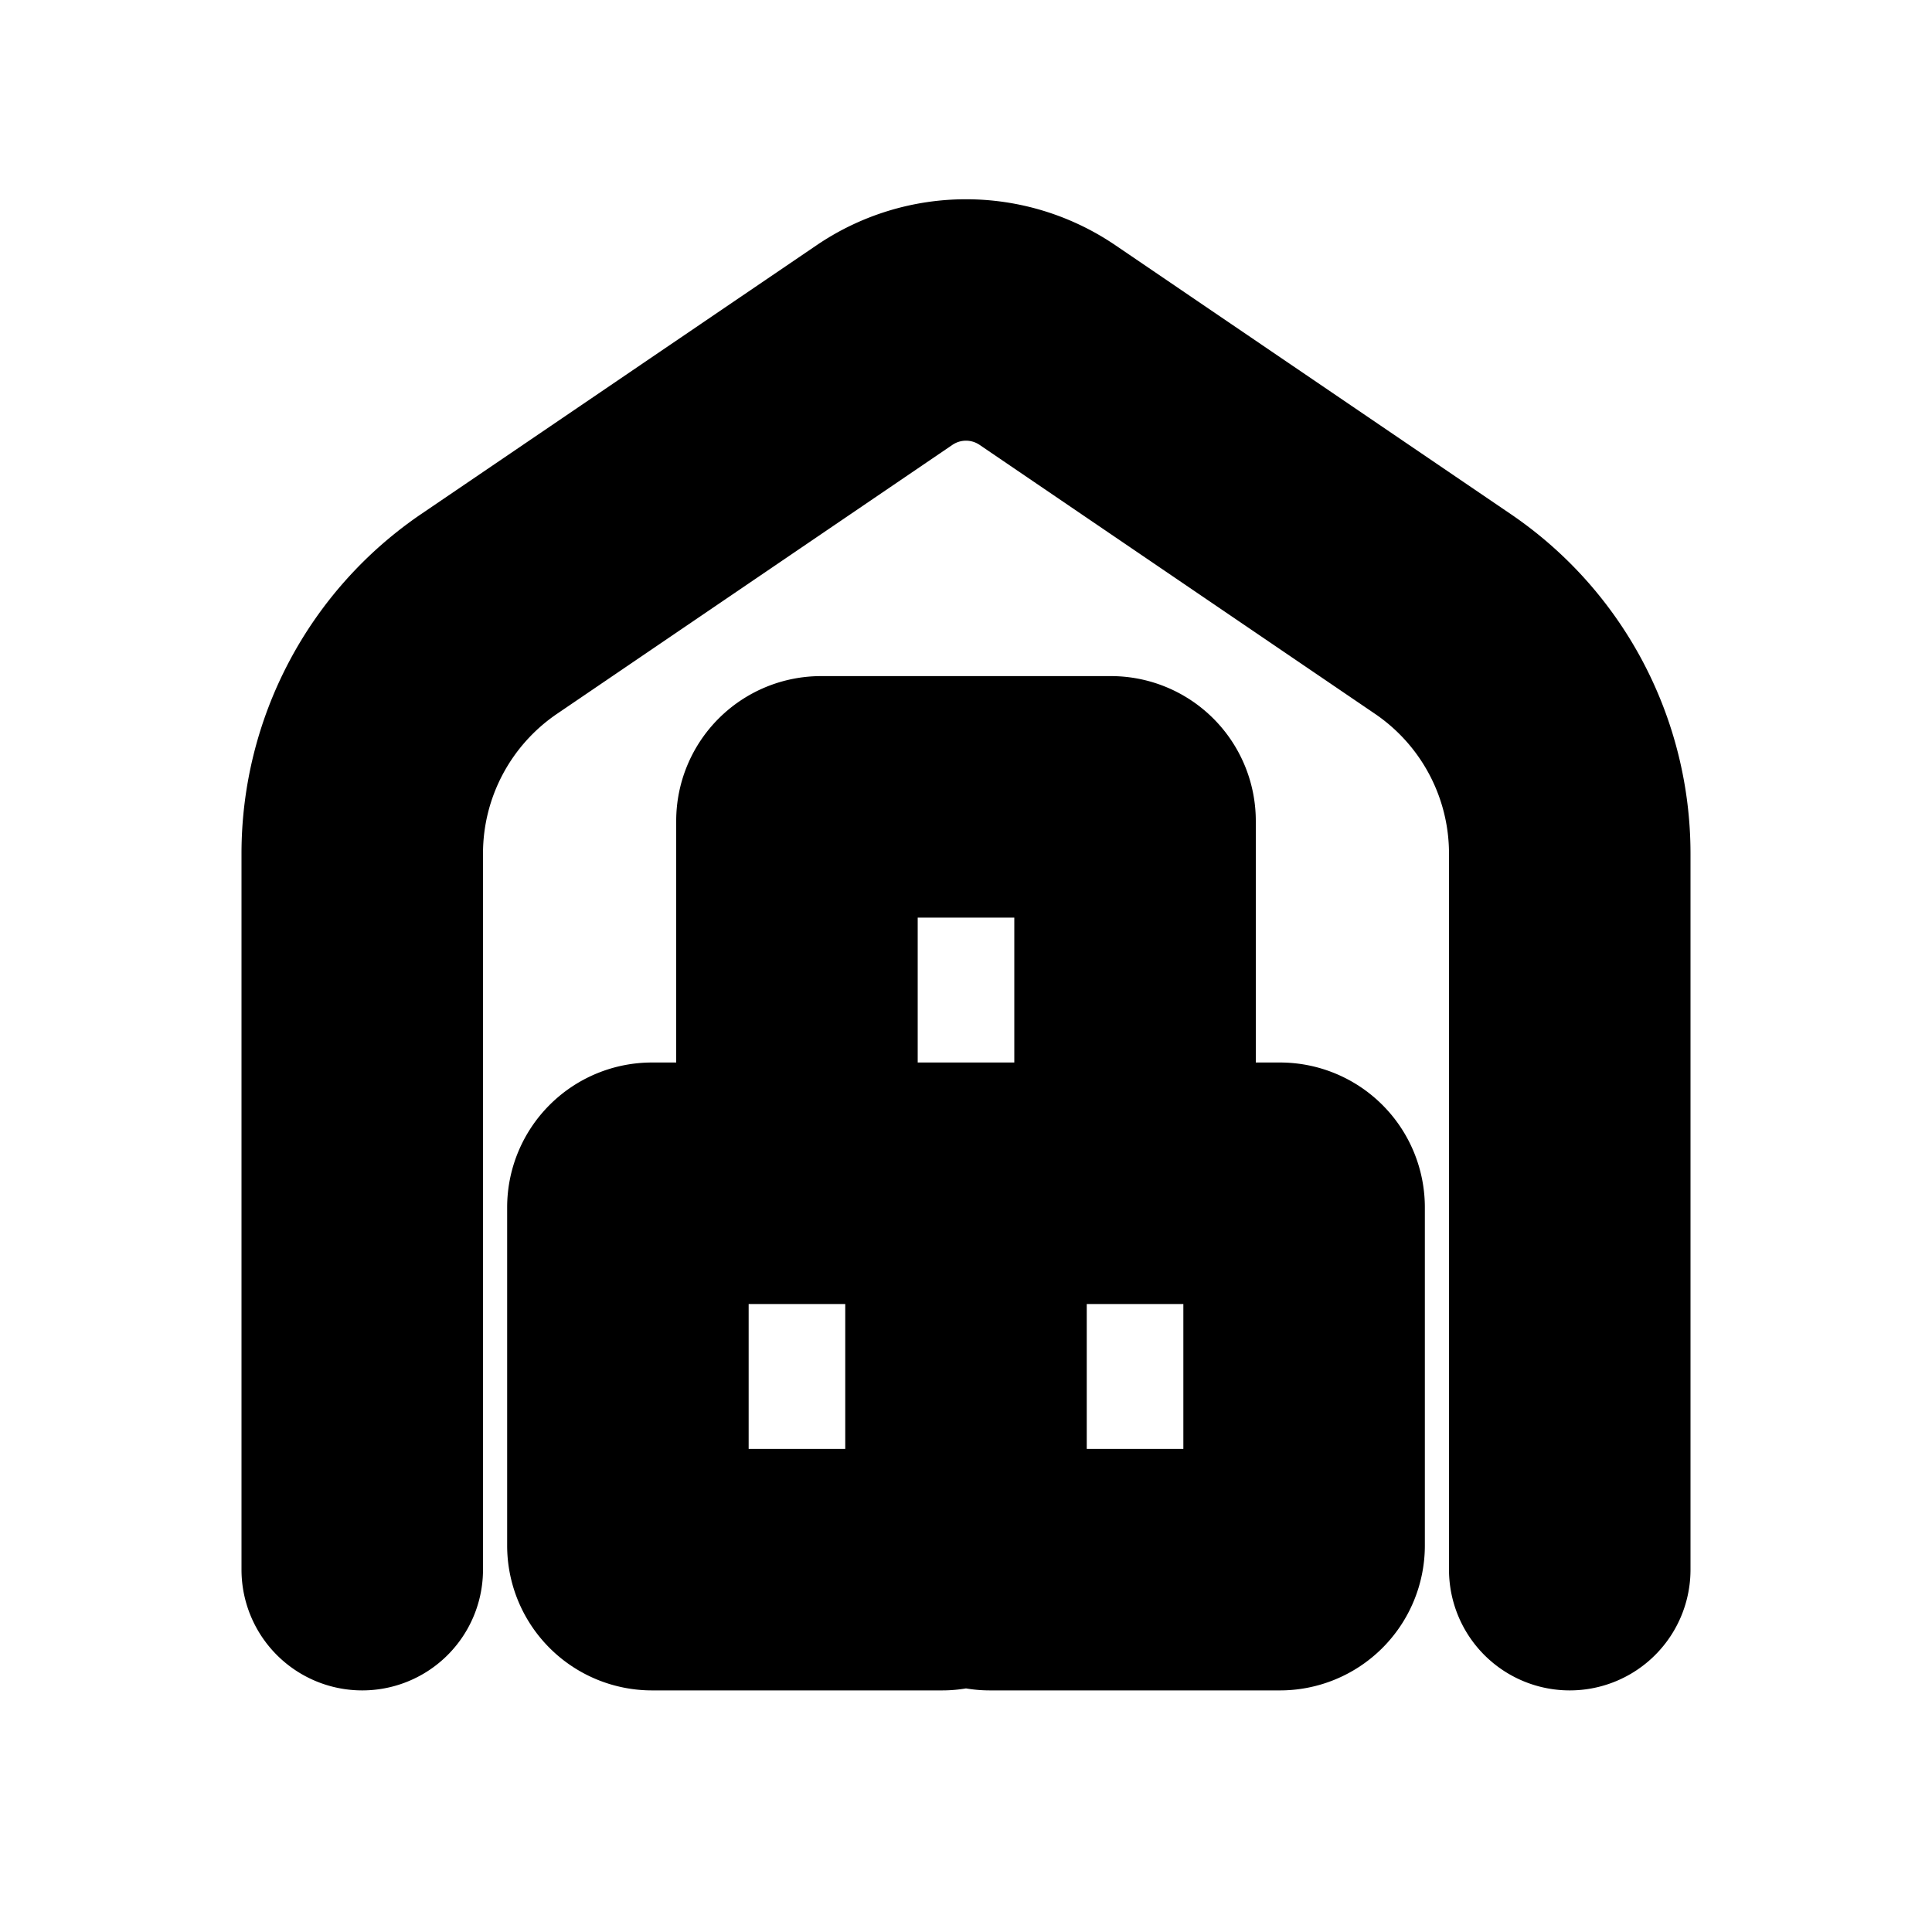 <svg xmlns="http://www.w3.org/2000/svg" viewBox="0 0 20 20" fill="currentColor" stroke="currentColor"><path d="M11.265 2.952a2.25 2.25 0 0 0-2.53 0L4.641 5.735A3.75 3.75 0 0 0 3 8.836v7.413a.75.75 0 0 0 1.5 0V8.836c0-.745.369-1.441.985-1.86l4.093-2.784a.75.75 0 0 1 .844 0l4.093 2.784a2.25 2.25 0 0 1 .985 1.86v7.413a.75.75 0 0 0 1.5 0V8.836a3.75 3.75 0 0 0-1.641-3.1z"/><path fill-rule="evenodd" d="M10 16.968a1 1 0 0 1-.25.031h-3a1 1 0 0 1-1-1v-3.5a1 1 0 0 1 1-1h.75v-3a1 1 0 0 1 1-1h3a1 1 0 0 1 1 1v3h.75a1 1 0 0 1 1 1v3.5a1 1 0 0 1-1 1h-3a1 1 0 0 1-.25-.031m.75-3.969v2.5h2v-2.5zm-1.5 2.5v-2.5h-2v2.5zm1.75-4v-2.5H9v2.5z"/></svg>